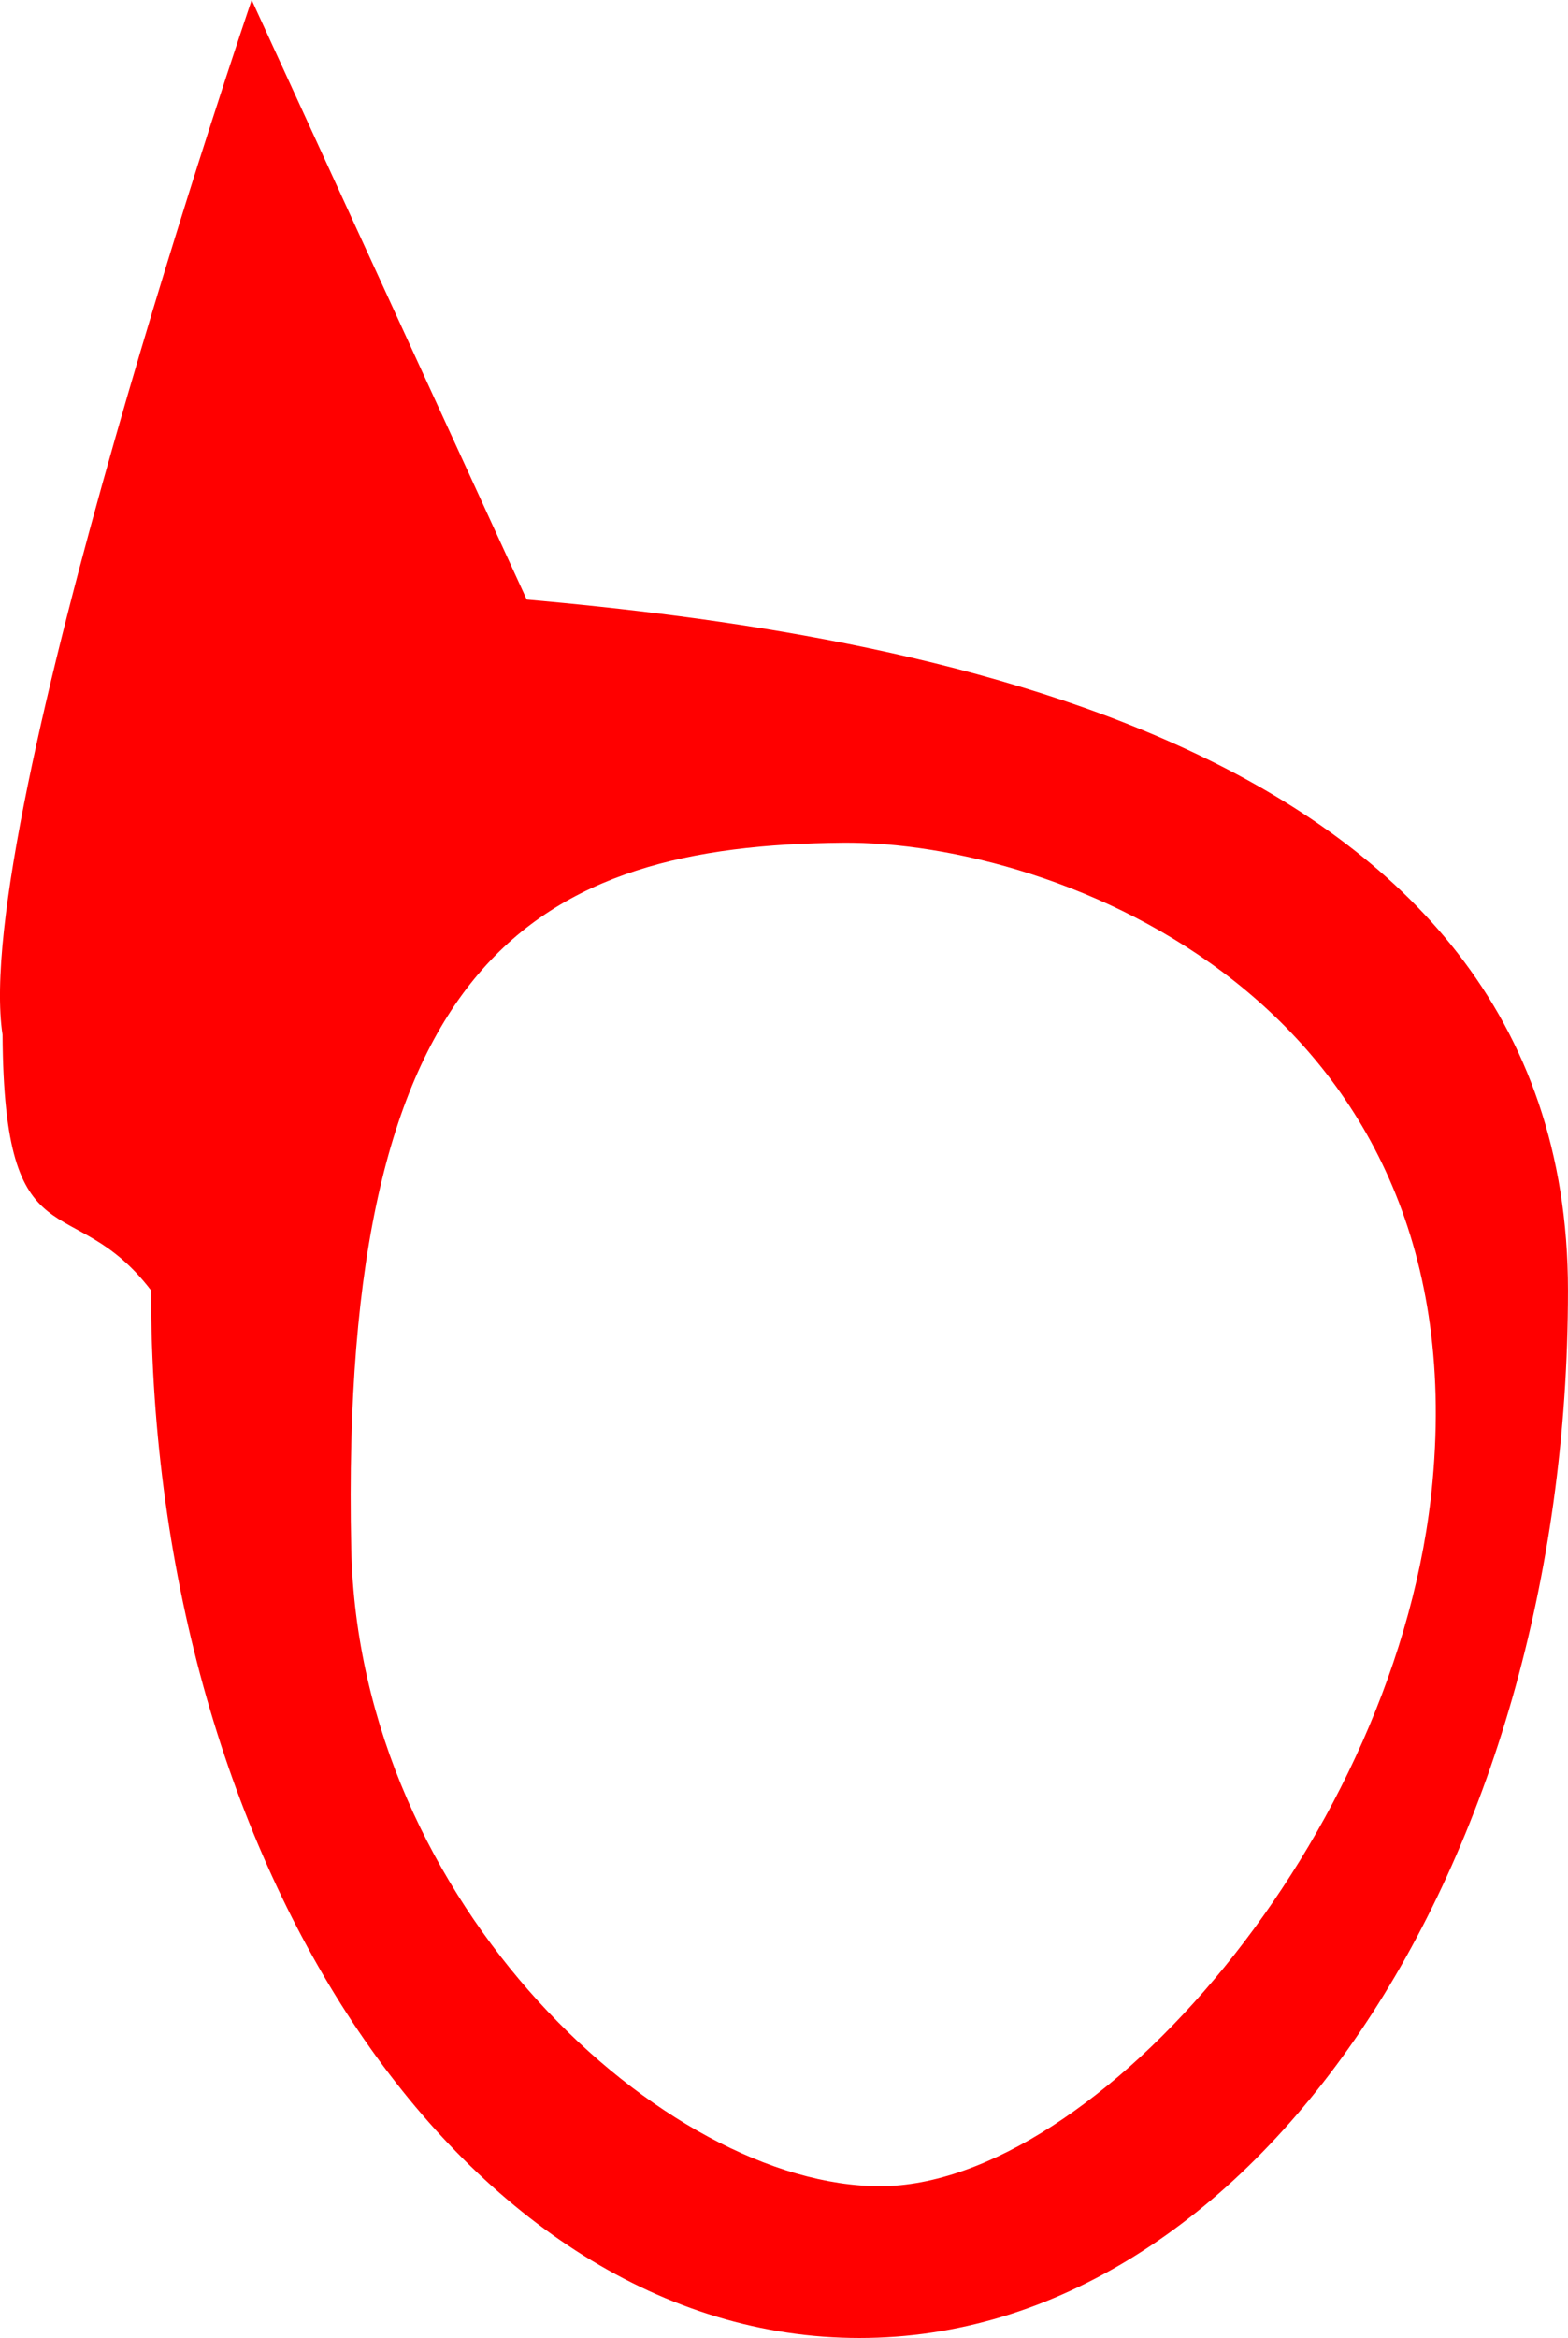 <?xml version="1.0" encoding="UTF-8" standalone="no"?>
<!-- Created with Inkscape (http://www.inkscape.org/) -->

<svg
   width="53.533mm"
   height="79.765mm"
   viewBox="0 0 53.533 79.765"
   version="1.1"
   id="svg5"
   inkscape:version="1.2.2 (b0a8486541, 2022-12-01)"
   sodipodi:docname="disp.svg"
   xmlns:inkscape="http://www.inkscape.org/namespaces/inkscape"
   xmlns:sodipodi="http://sodipodi.sourceforge.net/DTD/sodipodi-0.dtd"
   xmlns="http://www.w3.org/2000/svg"
   xmlns:svg="http://www.w3.org/2000/svg">
  <sodipodi:namedview
     id="namedview7"
     pagecolor="#505050"
     bordercolor="#ffffff"
     borderopacity="1"
     inkscape:showpageshadow="0"
     inkscape:pageopacity="0"
     inkscape:pagecheckerboard="1"
     inkscape:deskcolor="#505050"
     inkscape:document-units="mm"
     showgrid="false"
     showguides="true"
     inkscape:zoom="1.0909319"
     inkscape:cx="370.78393"
     inkscape:cy="329.99311"
     inkscape:window-width="1920"
     inkscape:window-height="1023"
     inkscape:window-x="0"
     inkscape:window-y="27"
     inkscape:window-maximized="1"
     inkscape:current-layer="layer1">
    <sodipodi:guide
       position="18.077,74.27"
       orientation="0,-1"
       id="guide3147"
       inkscape:locked="false" />
  </sodipodi:namedview>
  <defs
     id="defs2" />
  <g
     inkscape:groupmode="layer"
     id="layer4"
     inkscape:label="Layer 4"
     transform="translate(-28.913,-37.379)">
    <path
       id="path3108-3"
       style="display:inline;vector-effect:none;fill:#ff0000;stroke-width:0.265;stroke-linejoin:round;stop-color:#000000"
       d="m 37.506,37.379 c 0,0 -9.611,28.169 -8.505,35.305 0.05,7.96 2.37,5.188 5.068,8.717 -1.04e-4,19.74 10.829,35.742 24.188,35.742 13.359,1.3e-4 24.188,-16.002 24.188,-35.742 C 82.445,62.501 59.663,58.975 46.896,57.834 Z m 20.17,28.751 c 7.311,-0.069 21.652,5.397 20.146,21.787 -1.114,12.129 -11.551,24.047 -18.862,24.047 -7.311,0 -17.792,-9.575 -18.055,-21.753 -0.437,-20.25 6.408,-23.983 16.771,-24.081 z"
       sodipodi:nodetypes="cccccccsssss" />
  </g>
</svg>
